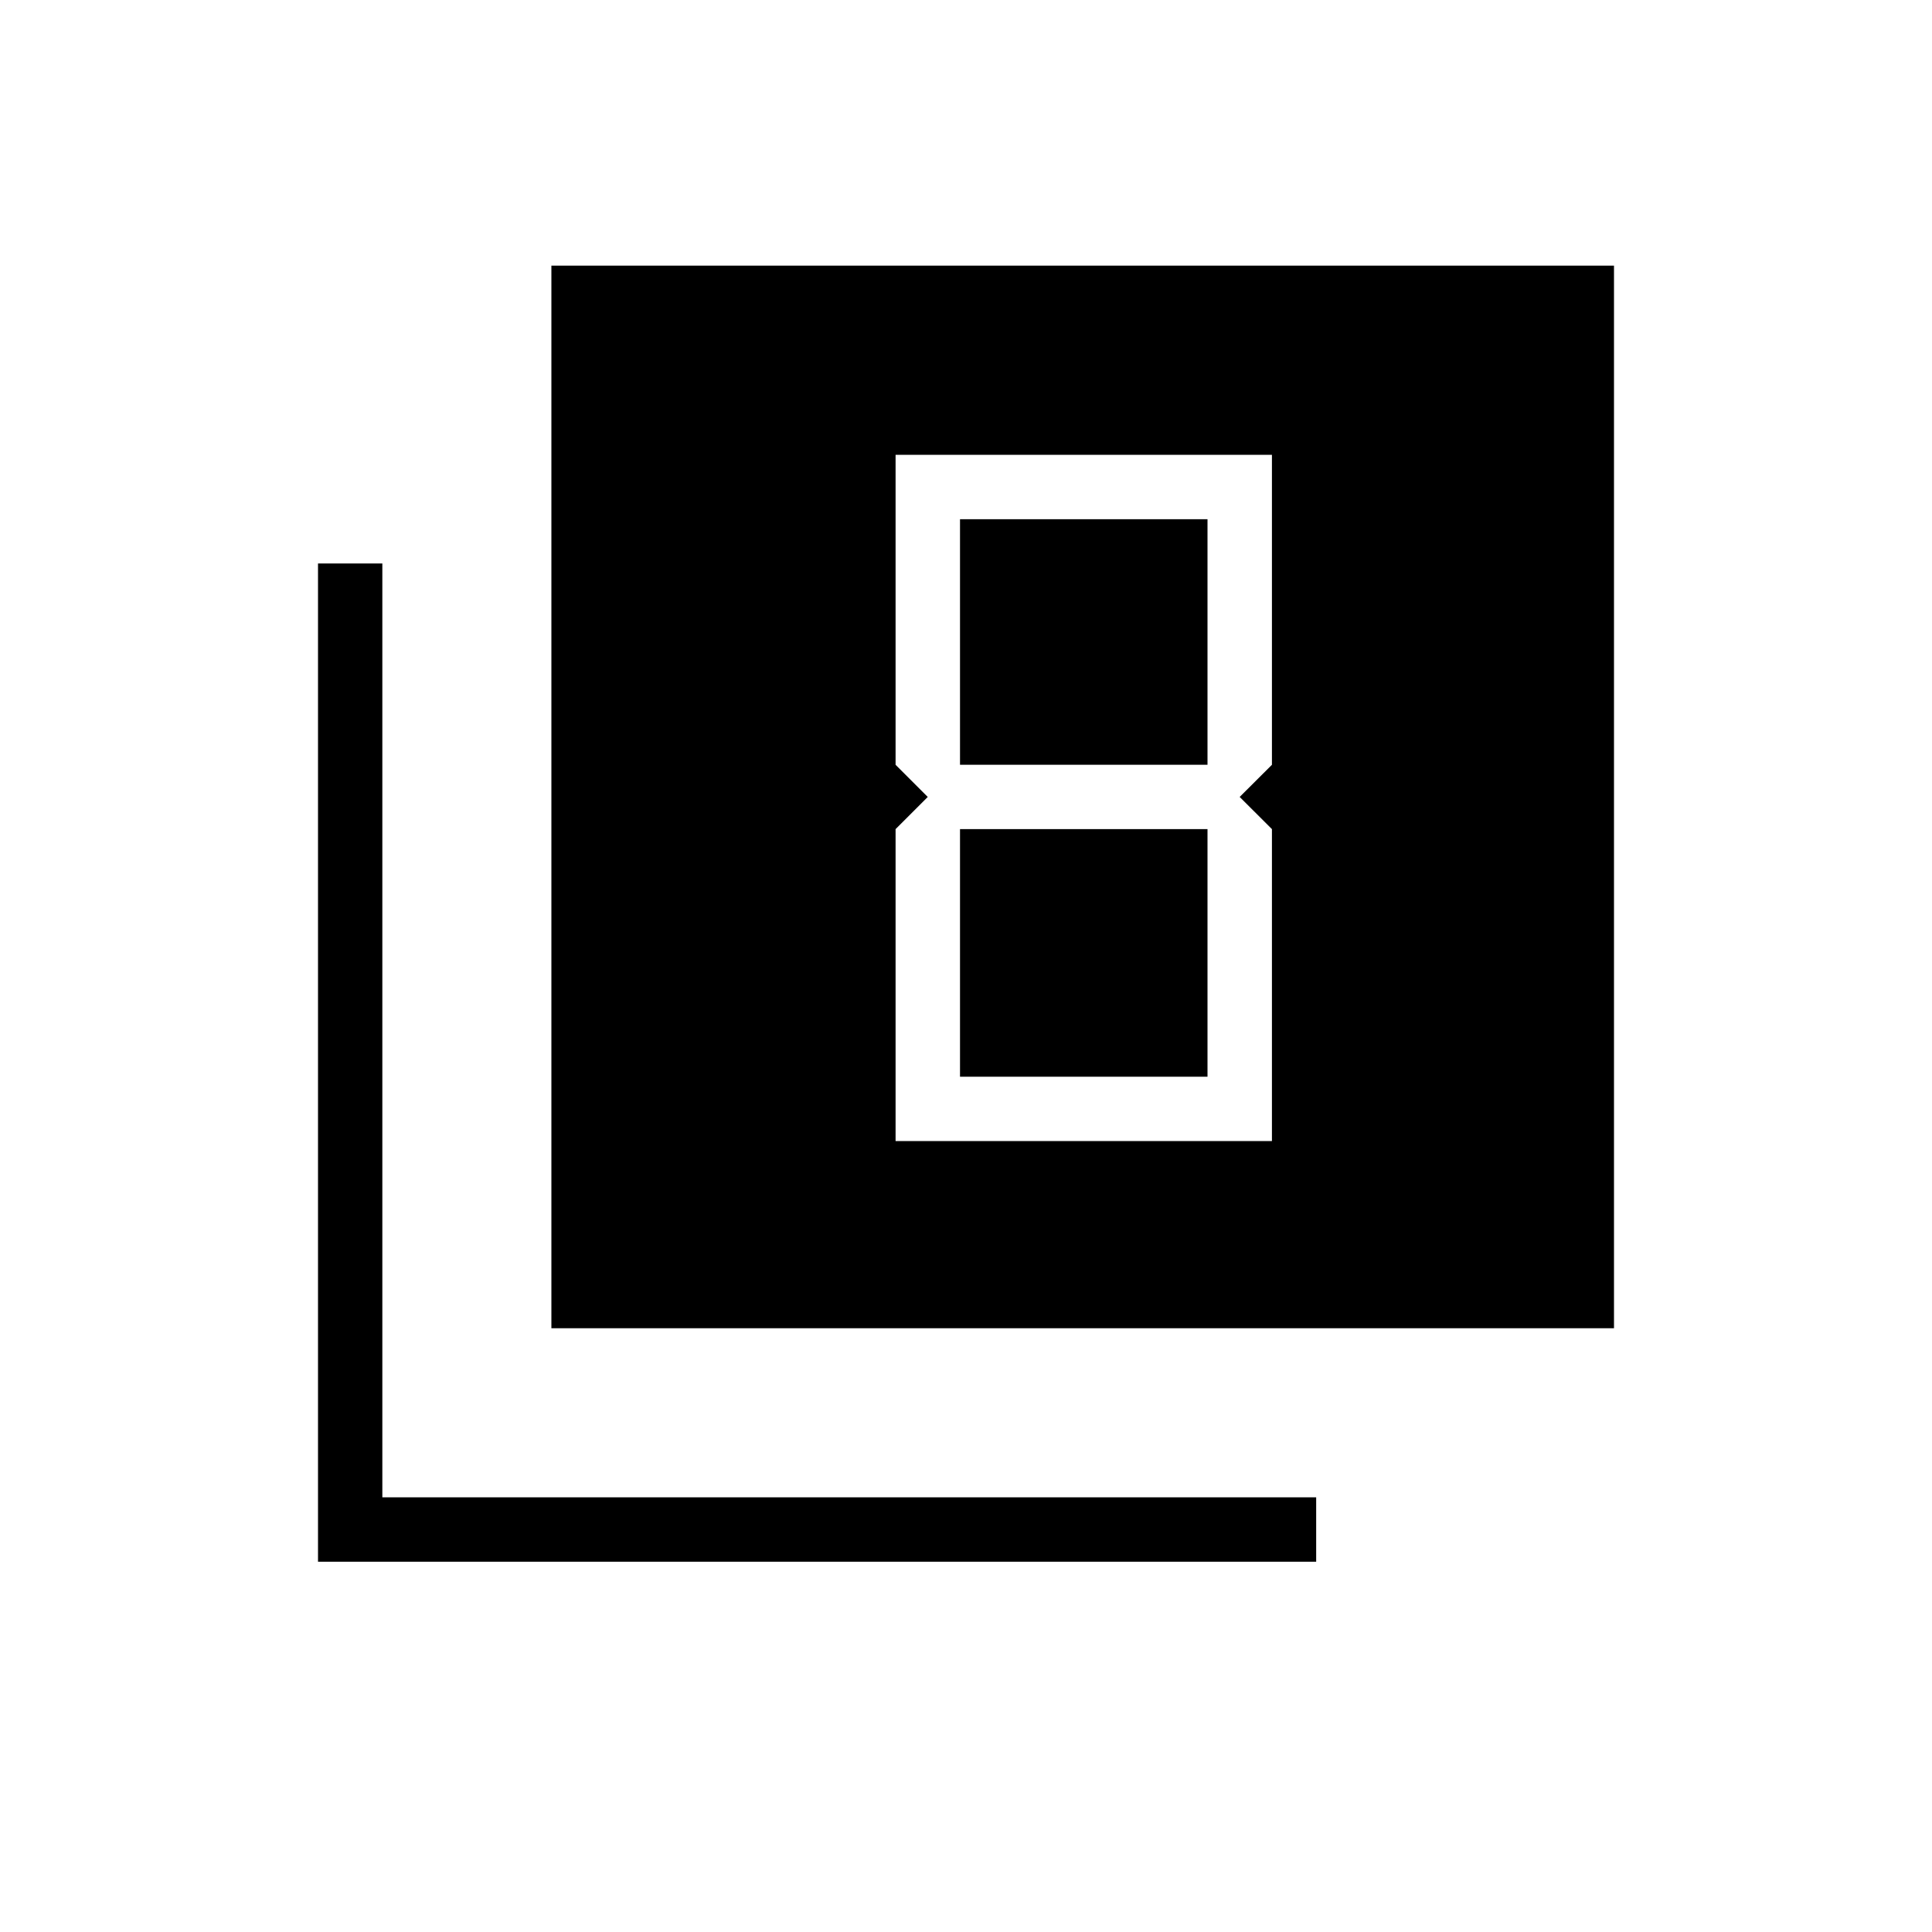 <svg xmlns="http://www.w3.org/2000/svg" height="20" width="20"><path d="m9.604 8.25-.333.333v3.229h3.896V8.583l-.334-.333.334-.333V4.708H9.271v3.209ZM12.5 5.375v2.542H9.938V5.375Zm0 3.208v2.563H9.938V8.583ZM5.708 13.75v-11h11v11Zm-2.416 2.417V5.833h.666V15.5h9.667v.667Z"/></svg>